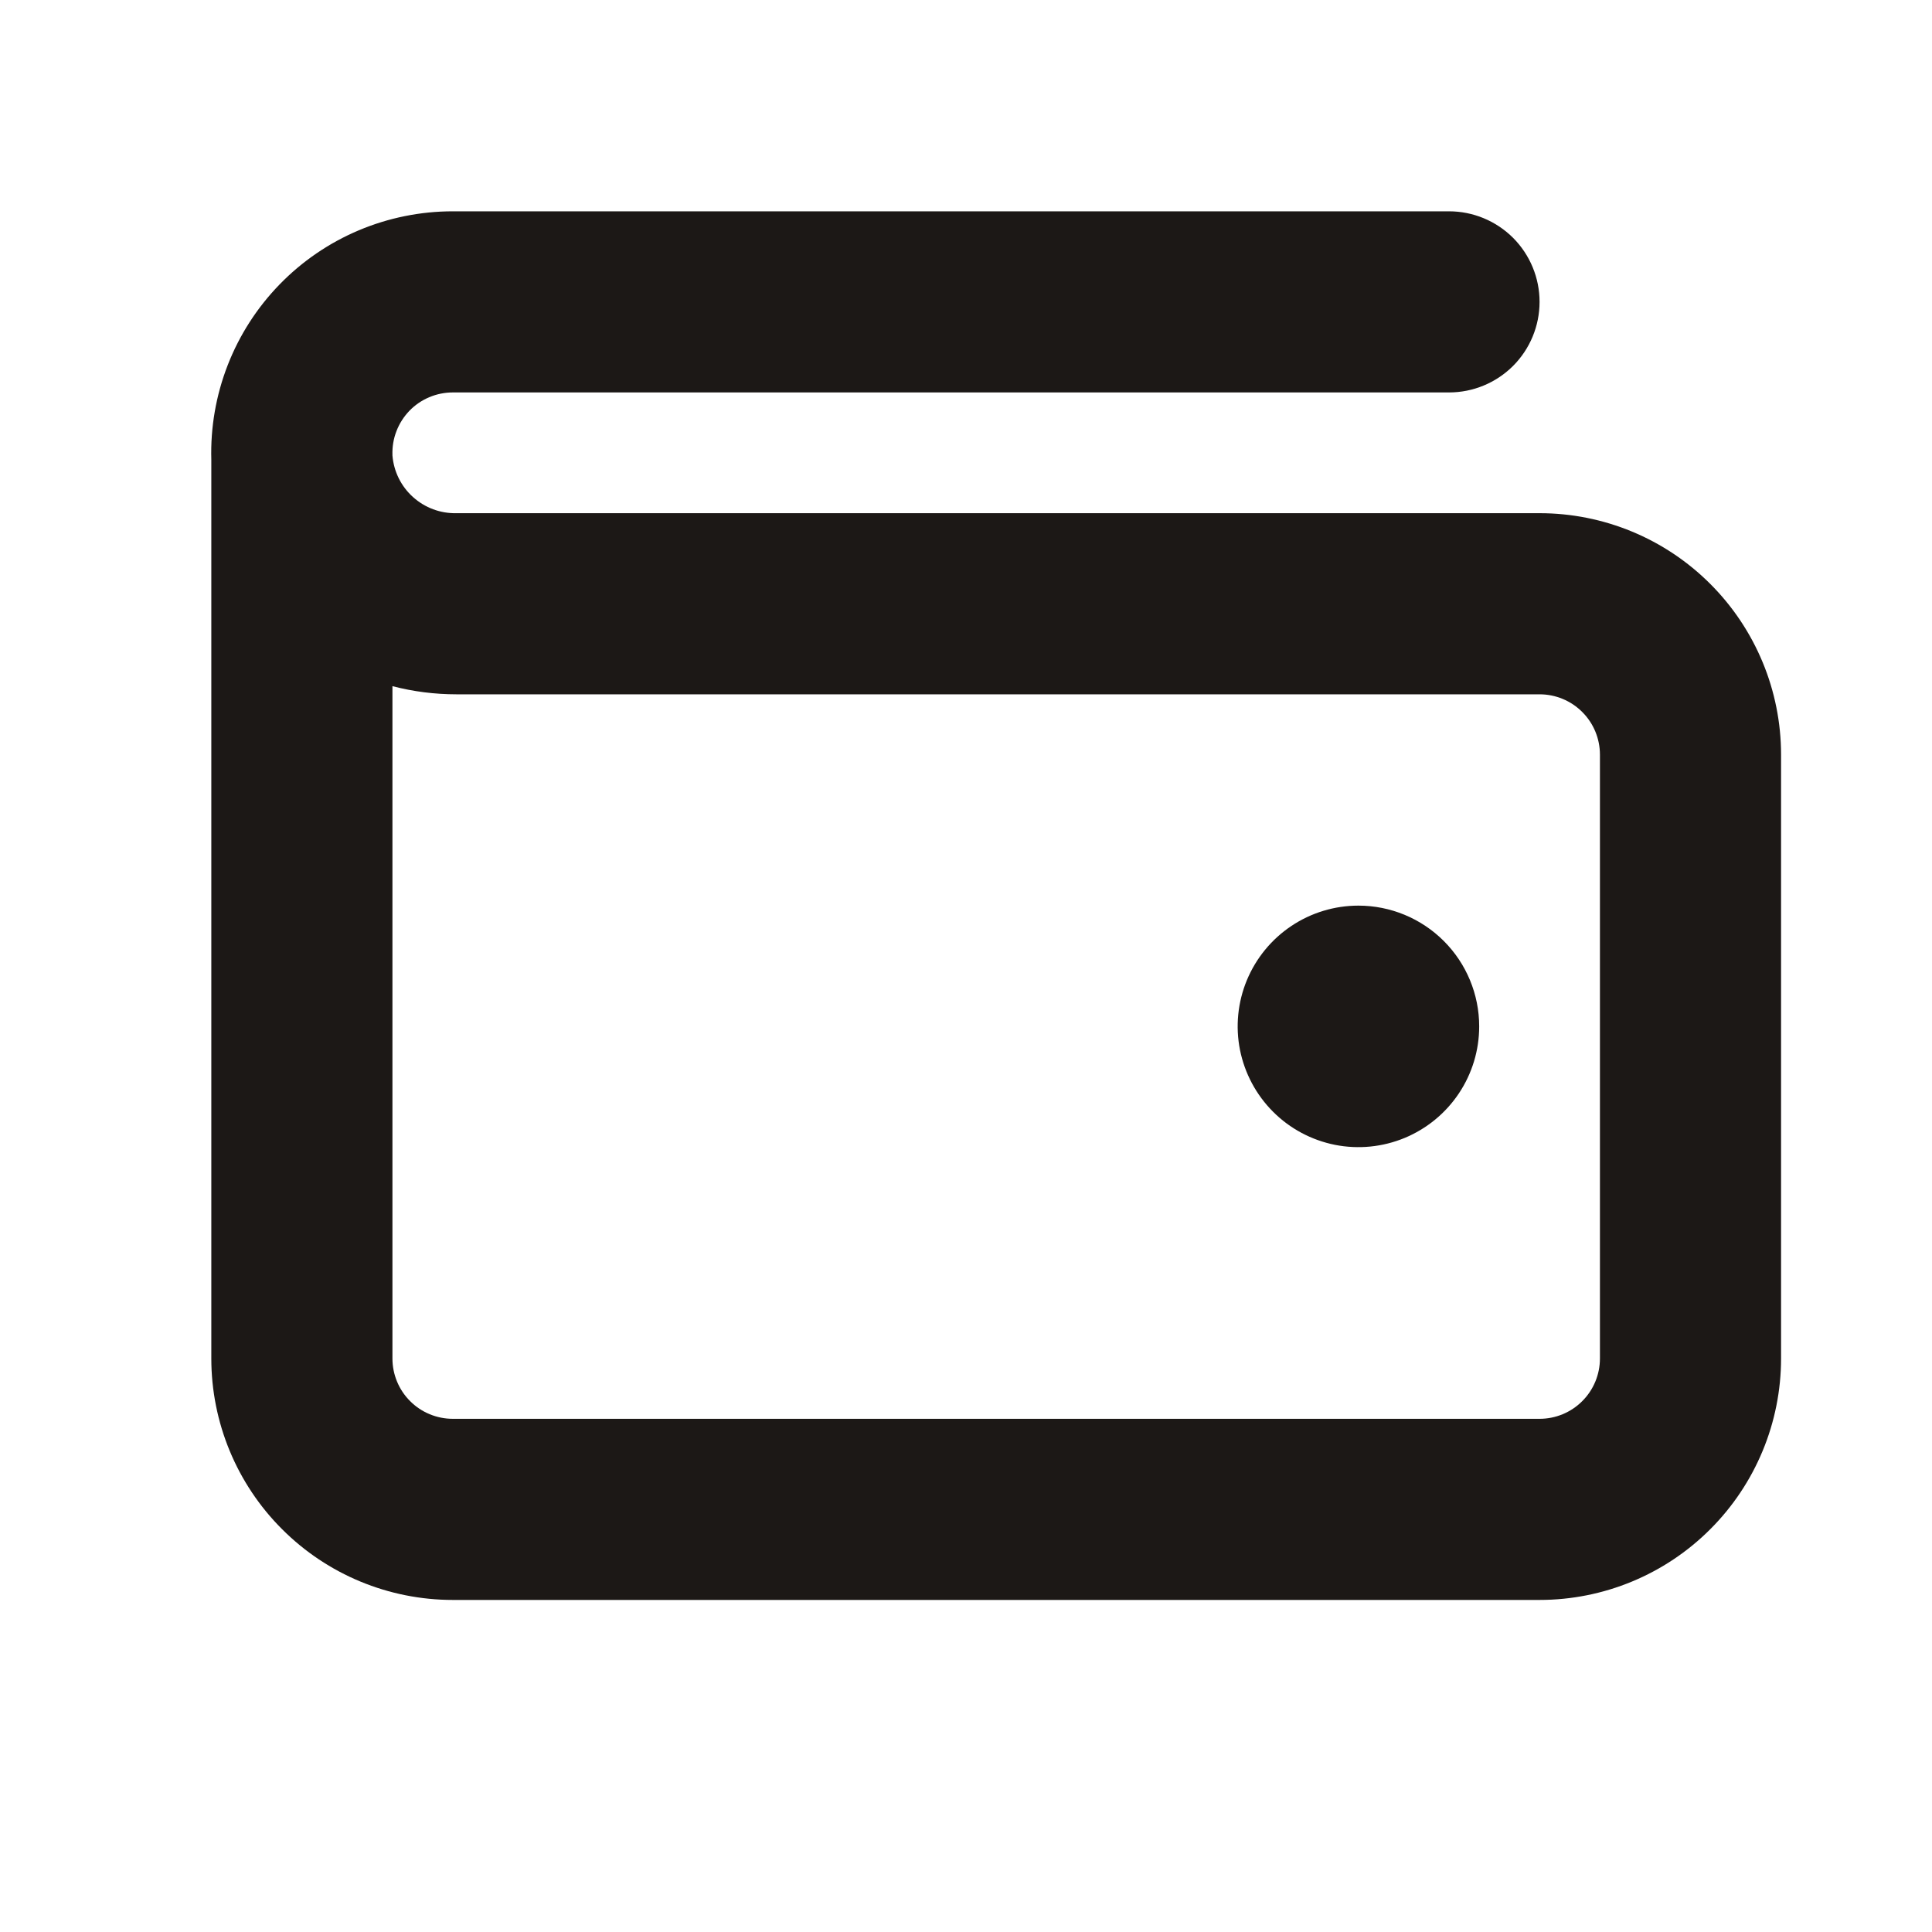<svg width="32" height="32" viewBox="0 0 32 32" fill="none" xmlns="http://www.w3.org/2000/svg">
<path d="M24.5 17C24.5 17.396 24.383 17.782 24.163 18.111C23.943 18.44 23.631 18.696 23.265 18.848C22.9 18.999 22.498 19.039 22.11 18.962C21.722 18.884 21.365 18.694 21.086 18.414C20.806 18.134 20.616 17.778 20.538 17.39C20.461 17.002 20.501 16.6 20.652 16.235C20.804 15.869 21.06 15.557 21.389 15.337C21.718 15.117 22.104 15 22.5 15C23.03 15 23.539 15.211 23.914 15.586C24.289 15.961 24.5 16.47 24.5 17ZM29.5 12.5V22.5C29.5 23.561 29.078 24.578 28.328 25.328C27.578 26.079 26.561 26.5 25.5 26.5H7.5C6.439 26.5 5.422 26.079 4.672 25.328C3.921 24.578 3.5 23.561 3.5 22.5V7.615C3.485 7.08 3.577 6.548 3.771 6.049C3.965 5.55 4.257 5.096 4.63 4.712C5.003 4.328 5.449 4.023 5.942 3.815C6.435 3.607 6.965 3.5 7.5 3.5H24C24.398 3.5 24.779 3.658 25.061 3.939C25.342 4.221 25.5 4.602 25.5 5C25.5 5.398 25.342 5.779 25.061 6.061C24.779 6.342 24.398 6.5 24 6.5H7.5C7.366 6.5 7.233 6.527 7.11 6.579C6.986 6.631 6.874 6.708 6.781 6.804C6.688 6.901 6.615 7.015 6.567 7.14C6.518 7.265 6.496 7.398 6.5 7.532V7.543C6.521 7.807 6.642 8.054 6.84 8.232C7.037 8.41 7.294 8.506 7.56 8.5H25.5C26.561 8.5 27.578 8.921 28.328 9.672C29.078 10.422 29.5 11.439 29.5 12.5ZM26.5 12.5C26.5 12.235 26.395 11.98 26.207 11.793C26.02 11.605 25.765 11.5 25.5 11.5H7.56C7.202 11.5 6.846 11.455 6.5 11.365V22.5C6.5 22.765 6.605 23.02 6.793 23.207C6.98 23.395 7.235 23.5 7.5 23.5H25.5C25.765 23.5 26.02 23.395 26.207 23.207C26.395 23.02 26.5 22.765 26.5 22.5V12.5Z" fill="#1C1816"/>
</svg>
